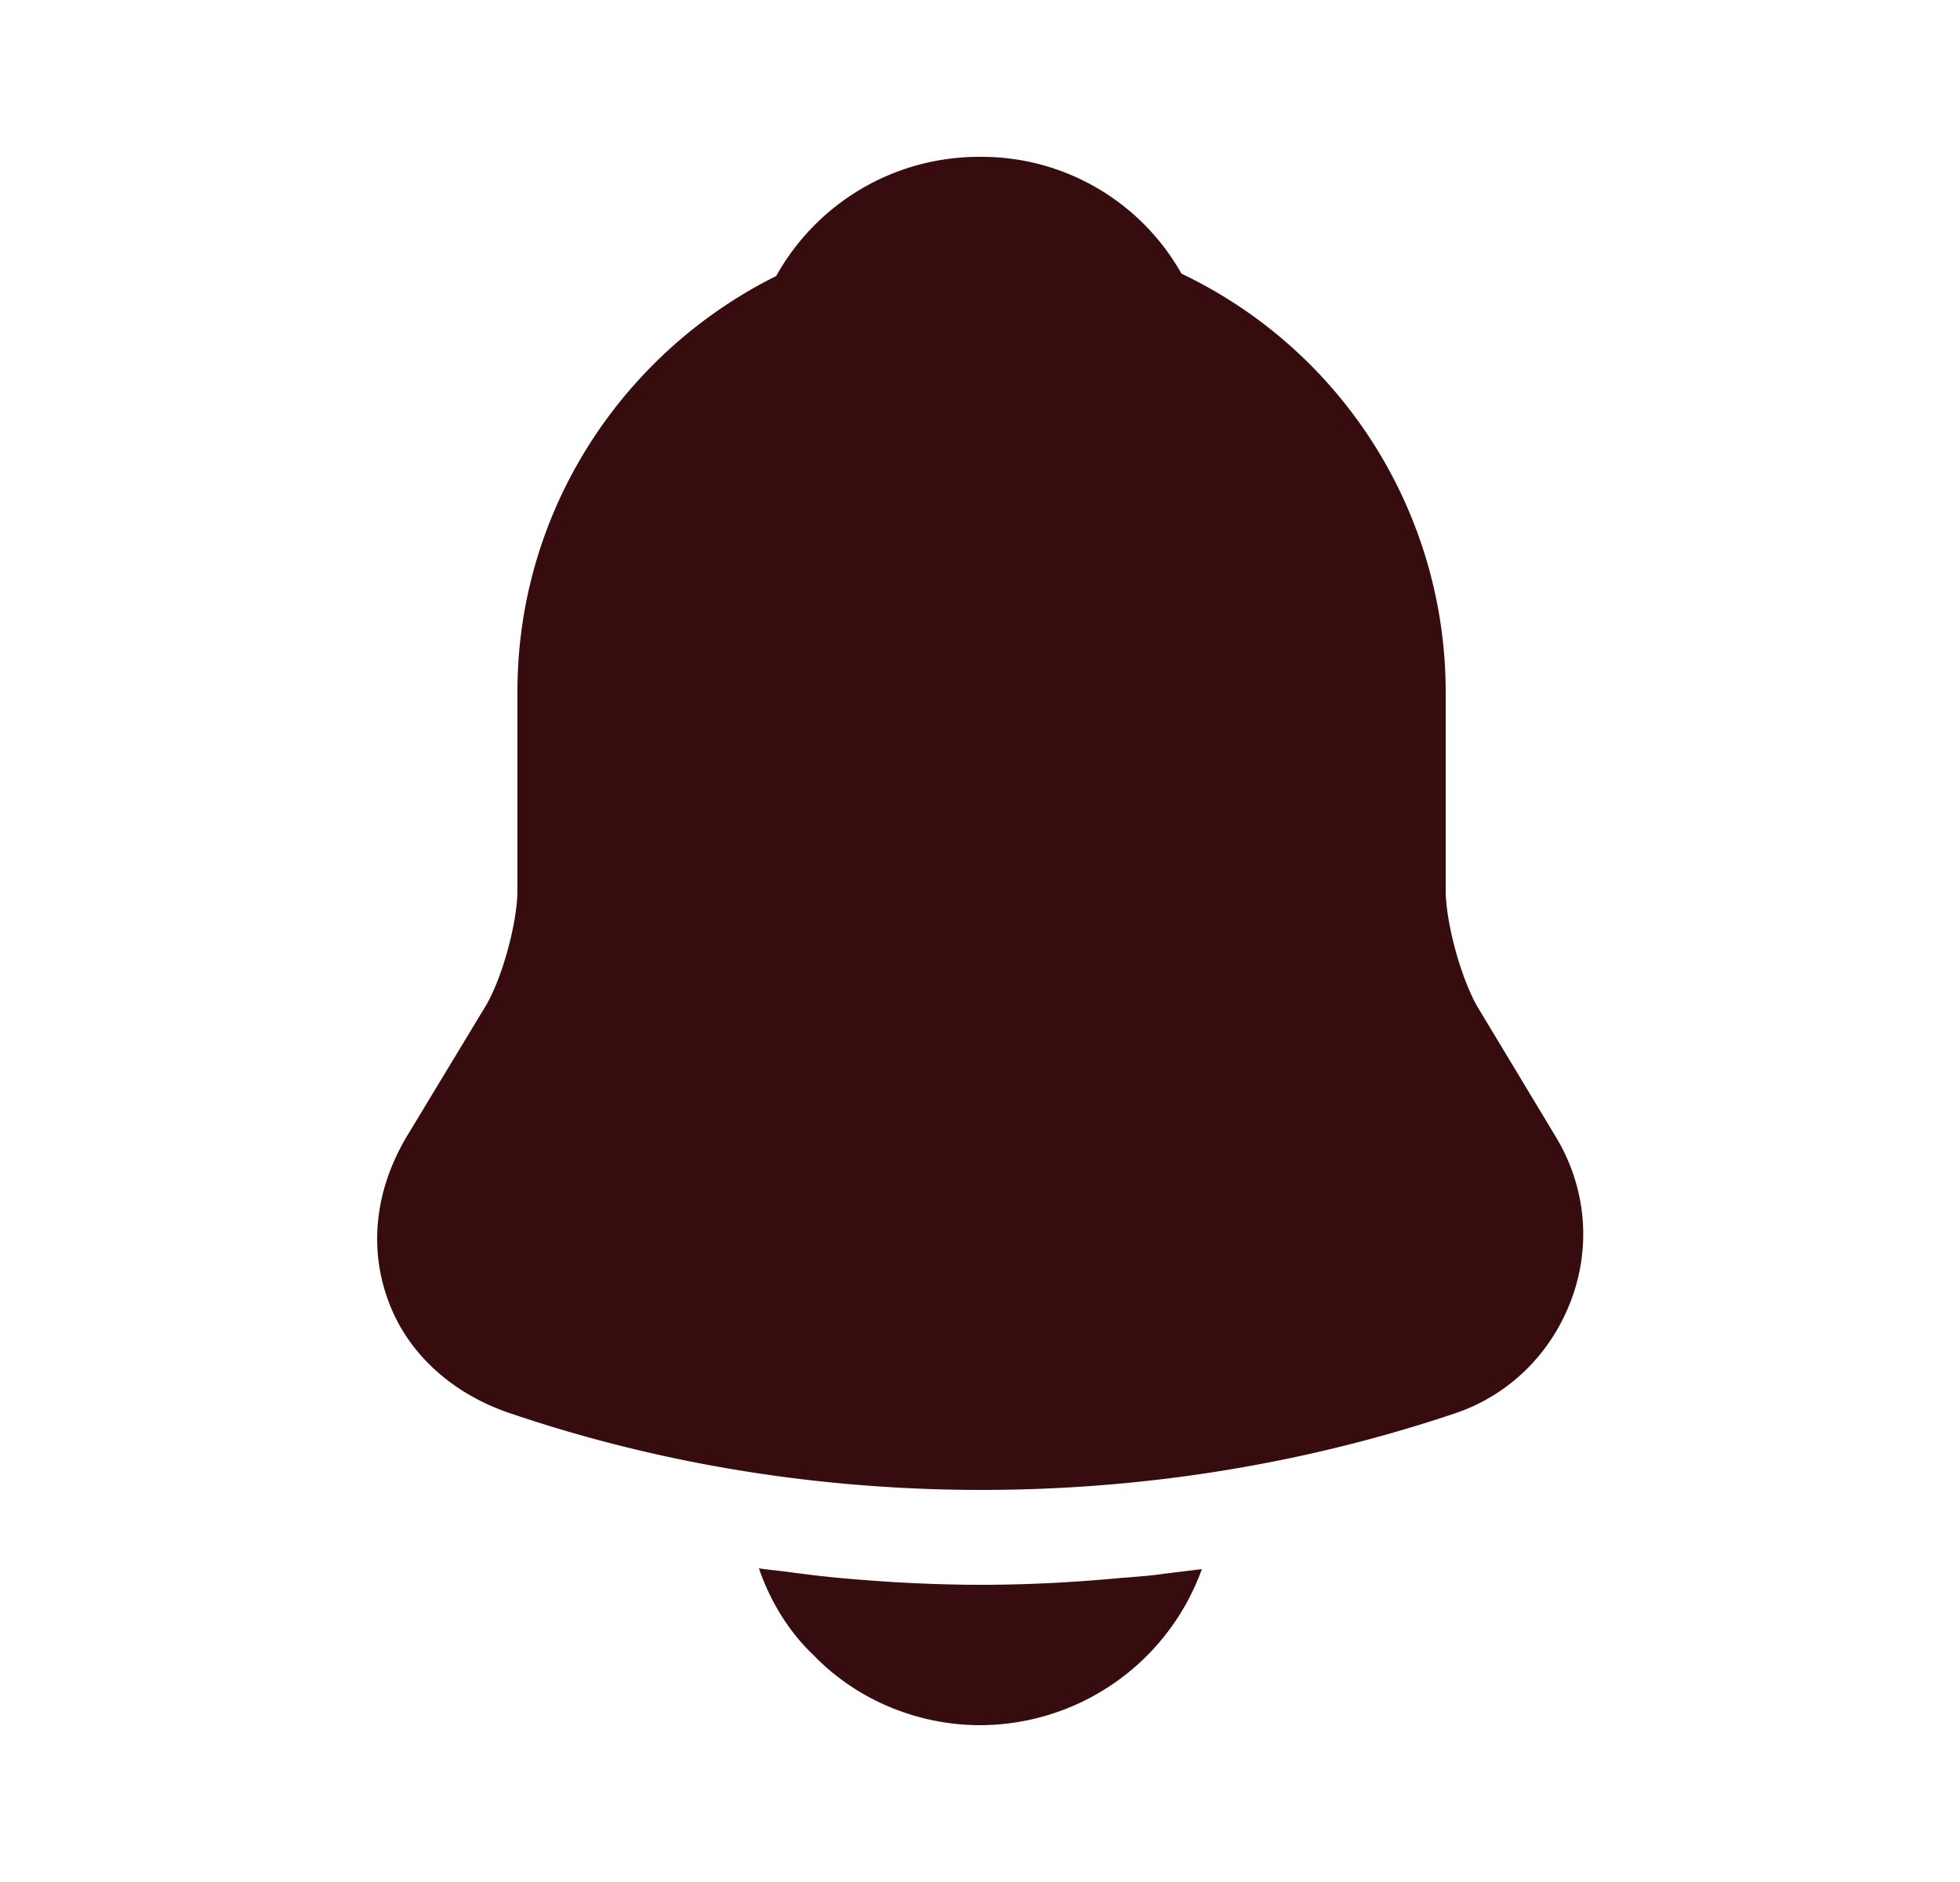 <svg xmlns="http://www.w3.org/2000/svg" width="25" height="24" fill="none"><path fill="#370C0F" d="m19.84 14.49-1-1.66c-.21-.37-.4-1.07-.4-1.48V8.82a5.91 5.91 0 0 0-3.37-5.33A2.926 2.926 0 0 0 12.49 2c-1.09 0-2.07.59-2.59 1.52-1.95.97-3.3 2.98-3.3 5.3v2.53c0 .41-.19 1.11-.4 1.47l-1.01 1.67c-.4.67-.49 1.41-.24 2.09.24.67.81 1.19 1.55 1.44 1.94.66 3.98.98 6.02.98 2.04 0 4.08-.32 6.02-.97.7-.23 1.24-.76 1.5-1.45s.19-1.45-.2-2.09ZM15.33 20.01A3.014 3.014 0 0 1 12.5 22c-.79 0-1.57-.32-2.12-.89-.32-.3-.56-.7-.7-1.11.13.02.26.03.4.05.23.03.47.06.71.08.57.05 1.15.08 1.73.08.57 0 1.14-.03 1.7-.08.21-.02.42-.03.62-.06l.49-.06Z"/></svg>